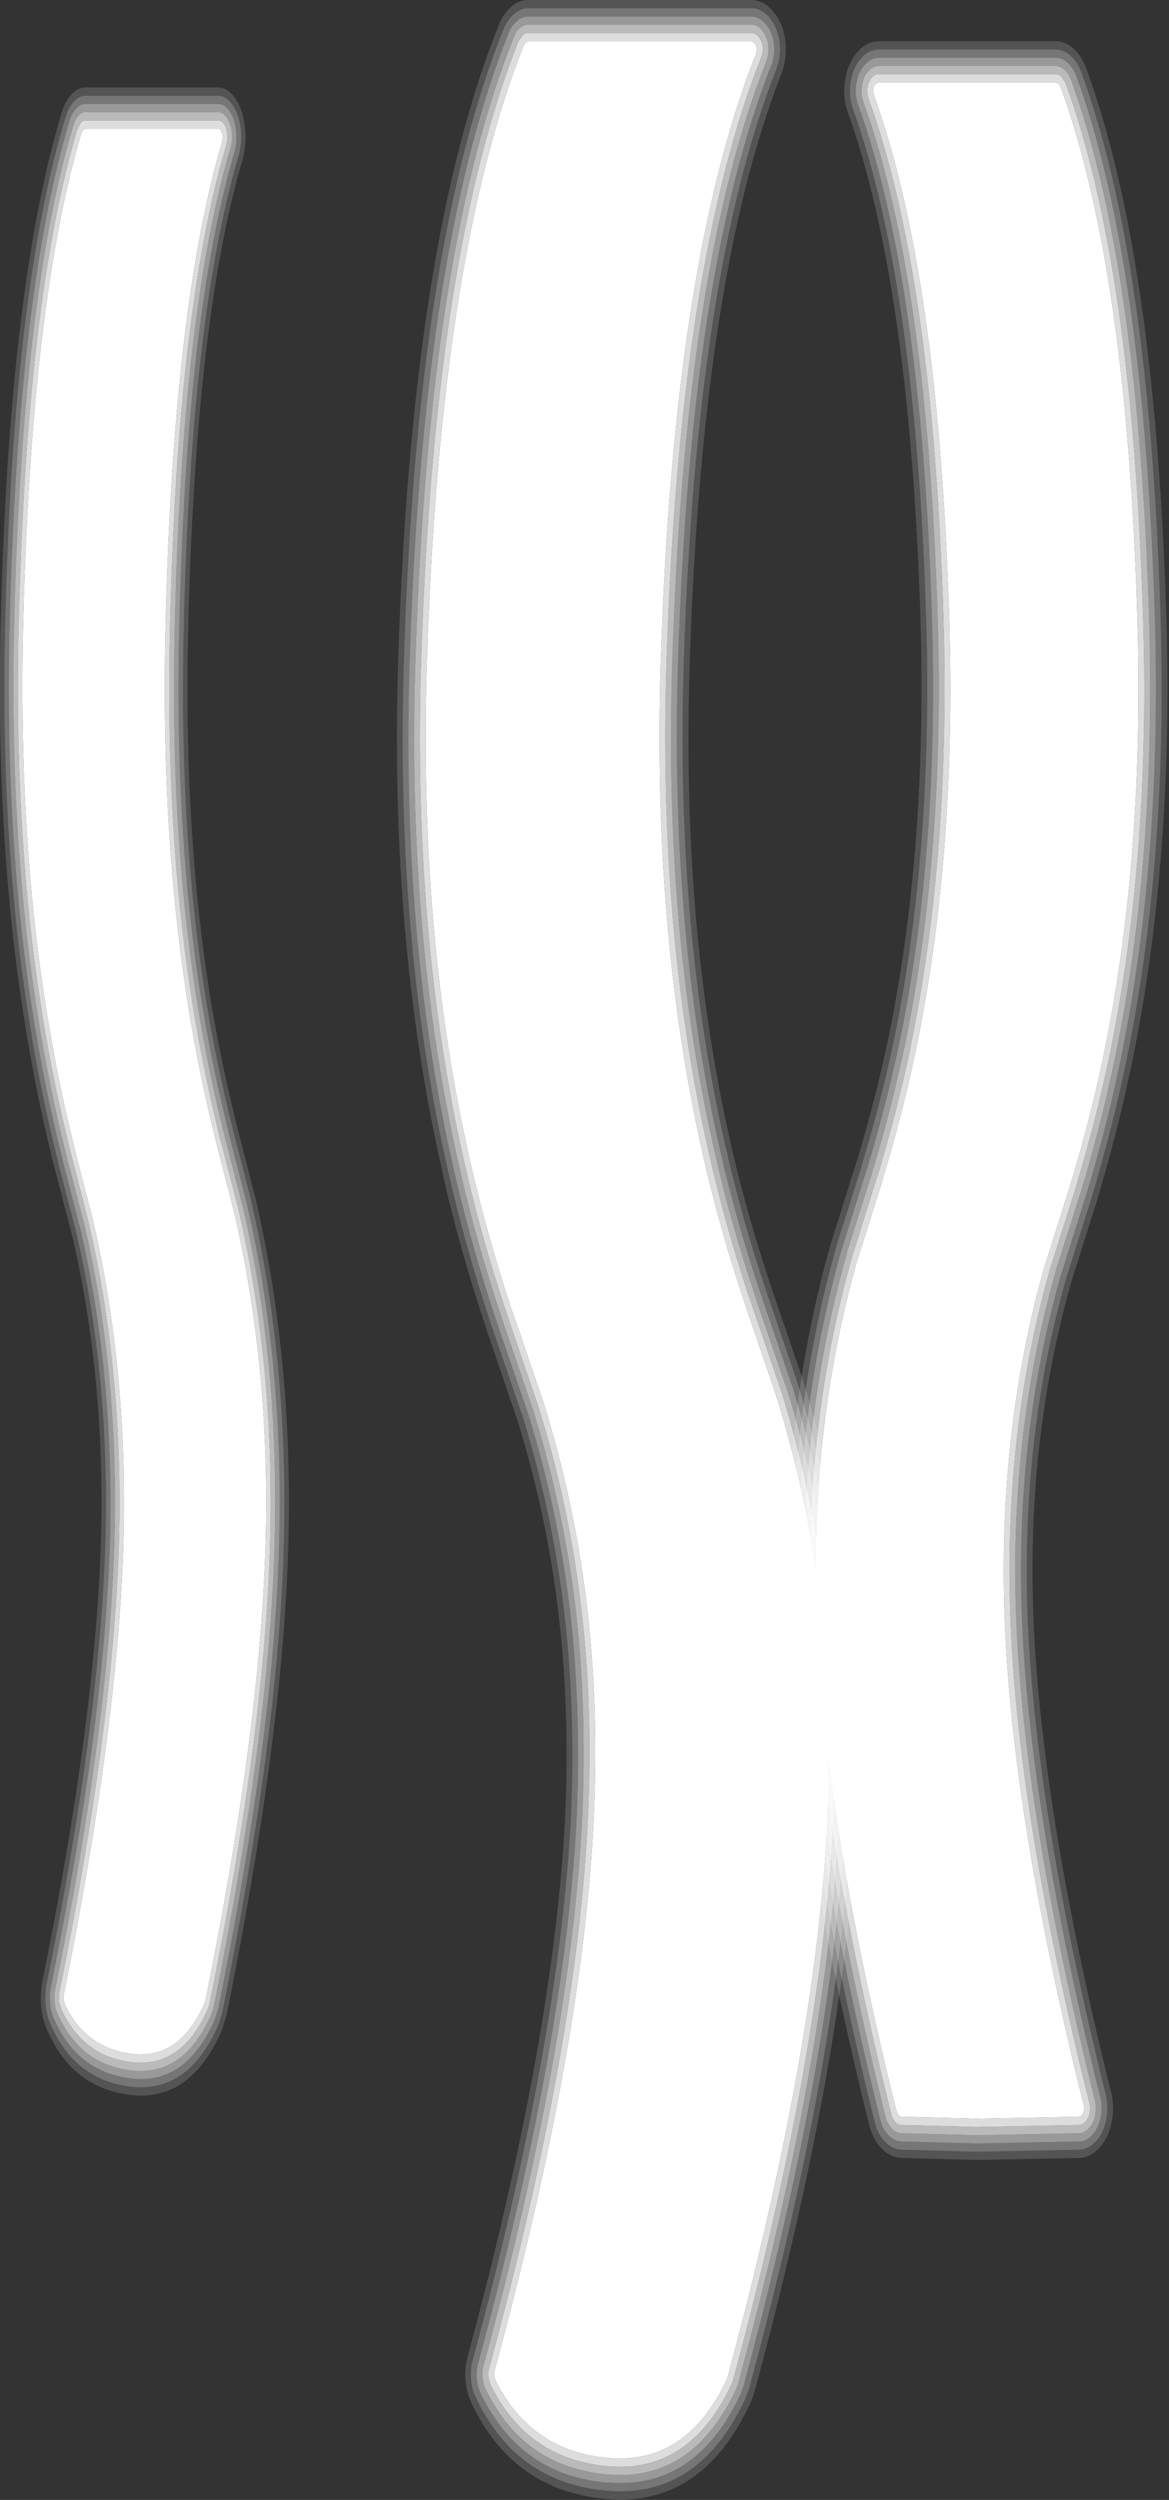 <?xml version="1.0" encoding="utf-8"?>
<svg version="1.1" id="Layer_1"
xmlns="http://www.w3.org/2000/svg"
xmlns:xlink="http://www.w3.org/1999/xlink"
xmlns:author="http://www.sothink.com"
width="234px" height="500px"
xml:space="preserve">
<rect width="100%" height="100%" fill="#333333" stroke="none"/>
<g id="301" transform="matrix(1, 0, 0, 1, 111.9, 272.25)">
<path style="fill:#FFFFFF;fill-opacity:1" d="M39.6,-262.65L39.45 -261.55Q23.05 -220.25 20.4 -141.1Q18.55 -86.4 28.85 -41.05Q32.2 -26.35 37.25 -11.35L43.5 7Q49.7 27 52.2 47.25L52.2 47.3Q54.8 68.25 53.75 91.45Q51.6 137.15 33.7 203.3L33.6 203.6Q25.55 220.75 9.85 219.35Q-5.75 218 -12.8 203.65L-13 202.9L-12.95 202.1Q4.85 136.55 6.95 91.25Q8 68.45 5.45 47.85Q3 28 -3.05 8.4L-9.3 -9.9L-9.35 -9.9Q-14.4 -25.1 -17.8 -40.05Q-28.3 -85.9 -26.4 -141.25Q-23.7 -221.4 -7.05 -263.2L-6.65 -263.8L-6.05 -264L38.45 -264L39.2 -263.65L39.6 -262.65" />
<path style="fill:#FFFFFF;fill-opacity:0.161" d="M45.3,-264.15Q45.7 -260.65 44.5 -257.45Q28.75 -217.4 26.2 -140.7Q24.35 -87.6 34.35 -43.65L34.35 -43.6Q37.6 -29.4 42.45 -14.9L42.4 -15L48.7 3.35L48.8 3.7Q55.3 24.65 57.9 45.85Q60.6 67.75 59.55 92Q57.35 138.75 39.1 206.25L38.4 208.2Q28.65 229.25 9.55 227.55L9.5 227.55Q-9.2 225.95 -17.5 208.4Q-18.5 206.35 -18.7 203.9Q-18.95 201.4 -18.3 199.1Q-0.95 135 1.25 90.7L1.25 90.65Q2.2 68.95 -0.25 49.3L-0.25 49.25Q-2.55 30.55 -8.25 12.05L-14.5 -6.3L-14.5 -6.35Q-19.8 -22.05 -23.3 -37.5L-23.25 -37.5Q-34.1 -84.7 -32.15 -141.65Q-29.4 -224.25 -12.05 -267.25Q-11.15 -269.55 -9.55 -270.9Q-7.95 -272.3 -6.05 -272.25L38.45 -272.25Q40.95 -272.25 42.85 -269.95Q44.85 -267.65 45.3 -264.15M42.15,-268.7Q40.55 -270.65 38.45 -270.6L-6.05 -270.6Q-7.65 -270.65 -8.95 -269.5Q-10.3 -268.35 -11.1 -266.45Q-28.3 -223.65 -31 -141.6Q-32.95 -84.95 -22.2 -38Q-18.7 -22.65 -13.5 -7.05L-7.2 11.3Q-1.45 30.05 0.9 49Q3.35 68.85 2.4 90.8Q0.2 135.3 -17.25 199.7Q-17.8 201.65 -17.6 203.7Q-17.45 205.7 -16.55 207.45Q-8.5 224.35 9.6 225.9Q28.05 227.55 37.4 207.3L38 205.65Q56.25 138.4 58.4 91.9L58.4 91.85Q59.45 67.85 56.75 46.15L56.75 46.1Q54.2 25.1 47.75 4.35L47.65 4.05L41.4 -14.25Q36.5 -28.8 33.3 -43.1Q23.2 -87.35 25 -140.8Q27.6 -217.95 43.45 -258.3Q44.5 -260.9 44.15 -263.85Q43.75 -266.75 42.15 -268.7" />
<path style="fill:#FFFFFF;fill-opacity:0.329" d="M44.15,-263.85Q44.5 -260.9 43.45 -258.3Q27.6 -217.95 25 -140.8Q23.2 -87.35 33.3 -43.1Q36.5 -28.8 41.4 -14.25L47.65 4.05L47.75 4.35Q54.2 25.1 56.75 46.1L56.75 46.15Q59.45 67.85 58.4 91.85L58.4 91.9Q56.25 138.4 38 205.65L37.4 207.3Q28.05 227.55 9.6 225.9Q-8.5 224.35 -16.55 207.45Q-17.45 205.7 -17.6 203.7Q-17.8 201.65 -17.25 199.7Q0.2 135.3 2.4 90.8Q3.35 68.85 0.9 49Q-1.45 30.05 -7.2 11.3L-13.5 -7.05Q-18.7 -22.65 -22.2 -38Q-32.95 -84.95 -31 -141.6Q-28.3 -223.65 -11.1 -266.45Q-10.3 -268.35 -8.95 -269.5Q-7.65 -270.65 -6.05 -270.6L38.45 -270.6Q40.55 -270.65 42.15 -268.7Q43.75 -266.75 44.15 -263.85M38.45,-268.95L-6.05 -268.95Q-7.3 -269 -8.4 -268.05Q-9.5 -267.15 -10.1 -265.6Q-27.1 -223.1 -29.85 -141.5Q-31.8 -85.15 -21.1 -38.5L-21.1 -38.55Q-17.65 -23.3 -12.45 -7.8L-6.15 10.6Q-0.3 29.55 2.05 48.7Q4.5 68.75 3.55 90.9Q1.35 135.65 -16.15 200.3Q-16.6 201.85 -16.45 203.5Q-16.3 205.1 -15.65 206.5Q-7.8 222.8 9.7 224.3L9.65 224.25Q27.4 225.85 36.45 206.35L36.9 205.05Q55.05 138.1 57.2 91.8L57.2 91.75Q58.3 67.95 55.6 46.4Q53.05 25.6 46.7 5L46.6 4.8L40.35 -13.55Q35.4 -28.2 32.15 -42.6Q22.05 -87.15 23.85 -140.85Q26.45 -218.55 42.45 -259.1Q43.3 -261.2 43 -263.55Q42.7 -265.9 41.4 -267.4Q40.1 -268.95 38.45 -268.95" />
<path style="fill:#FFFFFF;fill-opacity:0.498" d="M41.4,-267.4Q42.7 -265.9 43 -263.55Q43.3 -261.2 42.45 -259.1Q26.45 -218.55 23.85 -140.85Q22.05 -87.15 32.15 -42.6Q35.4 -28.2 40.35 -13.55L46.6 4.8L46.7 5Q53.05 25.6 55.6 46.4Q58.3 67.95 57.2 91.75L57.2 91.8Q55.05 138.1 36.9 205.05L36.45 206.35Q27.4 225.85 9.65 224.25L9.7 224.3Q-7.8 222.8 -15.65 206.5Q-16.3 205.1 -16.45 203.5Q-16.6 201.85 -16.15 200.3Q1.35 135.65 3.55 90.9Q4.5 68.75 2.05 48.7Q-0.3 29.55 -6.15 10.6L-12.45 -7.8Q-17.65 -23.3 -21.1 -38.55L-21.1 -38.5Q-31.8 -85.15 -29.85 -141.5Q-27.1 -223.1 -10.1 -265.6Q-9.5 -267.15 -8.4 -268.05Q-7.3 -269 -6.05 -268.95L38.45 -268.95Q40.1 -268.95 41.4 -267.4M40.65,-266.15Q39.7 -267.35 38.45 -267.3L-6.05 -267.3Q-7 -267.35 -7.8 -266.65Q-8.6 -266 -9.05 -264.8Q-25.95 -222.55 -28.7 -141.45L-28.7 -141.4Q-30.6 -85.4 -20 -39.05Q-16.6 -23.9 -11.4 -8.5L-11.4 -8.45L-5.15 9.85Q0.75 29 3.2 48.4L3.2 48.45Q5.65 68.65 4.65 91Q2.5 135.95 -15.1 200.9Q-15.45 202.05 -15.3 203.3Q-15.2 204.5 -14.7 205.55Q-7.15 221.2 9.75 222.65Q26.8 224.15 35.5 205.45L35.85 204.45Q53.95 137.8 56.05 91.65Q57.15 68.05 54.5 46.7Q51.95 26.05 45.65 5.7L45.55 5.5L39.3 -12.8L39.35 -12.8Q34.35 -27.55 31.1 -42.1Q20.85 -86.85 22.7 -140.95Q25.3 -219.1 41.45 -259.9Q42.05 -261.5 41.85 -263.25Q41.65 -265 40.65 -266.15" />
<path style="fill:#FFFFFF;fill-opacity:0.663" d="M41.85,-263.25Q42.05 -261.5 41.45 -259.9Q25.3 -219.1 22.7 -140.95Q20.85 -86.85 31.1 -42.1Q34.35 -27.55 39.35 -12.8L39.3 -12.8L45.55 5.5L45.65 5.7Q51.95 26.05 54.5 46.7Q57.15 68.05 56.05 91.65Q53.95 137.8 35.85 204.45L35.5 205.45Q26.8 224.15 9.75 222.65Q-7.15 221.2 -14.7 205.55Q-15.2 204.5 -15.3 203.3Q-15.45 202.05 -15.1 200.9Q2.5 135.95 4.65 91Q5.65 68.65 3.2 48.45L3.2 48.4Q0.75 29 -5.15 9.85L-11.4 -8.45L-11.4 -8.5Q-16.6 -23.9 -20 -39.05Q-30.6 -85.4 -28.7 -141.4L-28.7 -141.45Q-25.95 -222.55 -9.05 -264.8Q-8.6 -266 -7.8 -266.65Q-7 -267.35 -6.05 -267.3L38.45 -267.3Q39.7 -267.35 40.65 -266.15Q41.65 -265 41.85 -263.25M39.95,-264.9Q39.25 -265.65 38.45 -265.65L-6.05 -265.65Q-6.7 -265.7 -7.2 -265.2L-8.1 -264Q-24.85 -221.95 -27.55 -141.35Q-29.45 -85.65 -18.9 -39.55Q-15.5 -24.5 -10.35 -9.2L-4.1 9.15Q1.9 28.5 4.3 48.15Q6.85 68.55 5.8 91.1Q3.7 136.25 -14 201.5Q-14.25 202.25 -14.15 203.1L-13.75 204.6Q-6.45 219.6 9.8 221Q26.2 222.45 34.55 204.55L34.8 203.9Q52.8 137.5 54.9 91.55Q55.95 68.15 53.35 47Q50.8 26.55 44.6 6.35L44.55 6.25L38.3 -12.1L38.3 -12.05Q33.3 -26.95 30 -41.6Q19.7 -86.65 21.55 -141.05Q24.2 -219.7 40.45 -260.75Q40.9 -261.8 40.75 -262.95Q40.55 -264.15 39.95 -264.9" />
<path style="fill:#FFFFFF;fill-opacity:0.831" d="M40.75,-262.95Q40.9 -261.8 40.45 -260.75Q24.2 -219.7 21.55 -141.05Q19.7 -86.65 30 -41.6Q33.3 -26.95 38.3 -12.05L38.3 -12.1L44.55 6.25L44.6 6.35Q50.8 26.55 53.35 47Q55.95 68.15 54.9 91.55Q52.8 137.5 34.8 203.9L34.55 204.55Q26.2 222.45 9.8 221Q-6.45 219.6 -13.75 204.6L-14.15 203.1Q-14.25 202.25 -14 201.5Q3.7 136.25 5.8 91.1Q6.85 68.55 4.3 48.15Q1.9 28.5 -4.1 9.15L-10.35 -9.2Q-15.5 -24.5 -18.9 -39.55Q-29.45 -85.65 -27.55 -141.35Q-24.85 -221.95 -8.1 -264L-7.2 -265.2Q-6.7 -265.7 -6.05 -265.65L38.45 -265.65Q39.25 -265.65 39.95 -264.9Q40.55 -264.15 40.75 -262.95M39.2,-263.65L38.45 -264L-6.05 -264L-6.65 -263.8L-7.05 -263.2Q-23.7 -221.4 -26.4 -141.25Q-28.3 -85.9 -17.8 -40.05Q-14.4 -25.1 -9.35 -9.9L-9.3 -9.9L-3.05 8.4Q3 28 5.45 47.85Q8 68.45 6.95 91.25Q4.85 136.55 -12.95 202.1L-13 202.9L-12.8 203.65Q-5.75 218 9.85 219.35Q25.55 220.75 33.6 203.6L33.7 203.3Q51.6 137.15 53.75 91.45Q54.8 68.25 52.2 47.3L52.2 47.25Q49.7 27 43.5 7L37.25 -11.35Q32.2 -26.35 28.85 -41.05Q18.55 -86.4 20.4 -141.1Q23.05 -220.25 39.45 -261.55L39.6 -262.65L39.2 -263.65" />
<path style="fill:#FFFFFF;fill-opacity:1" d="M-94.85,-246.5L-68.2 -246.5Q-67.9 -246.5 -67.6 -246.1L-67.3 -245.15L-67.4 -244.05Q-77.15 -211.1 -78.75 -147.8Q-79.85 -104.1 -73.7 -67.85Q-71.7 -56.1 -68.7 -44.05L-64.95 -29.45L-64.95 -29.4Q-57.55 2.55 -58.8 38.3Q-60.05 74.95 -70.8 127.95L-70.95 128.4Q-75.9 139.65 -85.4 138.55Q-94.85 137.45 -99 128.45L-99.15 127.65L-99.15 126.8Q-88.55 74.4 -87.25 38.1Q-86.05 3.15 -93.25 -28.05L-97 -42.65L-97 -42.7Q-100.05 -54.9 -102.05 -66.9L-102.05 -66.85Q-108.35 -103.6 -107.25 -147.95Q-105.6 -212.15 -95.6 -245.6L-95.3 -246.25L-94.85 -246.5" />
<path style="fill:#FFFFFF;fill-opacity:0.161" d="M-94.85,-254.75L-68.2 -254.75Q-66.25 -254.75 -64.75 -252.5Q-63.25 -250.25 -62.85 -246.75Q-62.5 -243.3 -63.4 -240.15Q-72.7 -208.35 -74.2 -147.45Q-75.3 -105.3 -69.4 -70.3Q-67.45 -59.1 -64.6 -47.55L-60.85 -32.95L-60.75 -32.6Q-52.95 1.1 -54.25 38.85Q-55.55 76.45 -66.55 130.8L-67.4 133.6Q-73.65 148.15 -85.7 146.75Q-97.45 145.4 -102.45 133.75Q-103.4 131.7 -103.65 129.1Q-103.9 126.45 -103.4 123.95Q-93.05 72.95 -91.75 37.6Q-90.6 4.7 -97.35 -24.7L-101.1 -39.15L-101.15 -39.25Q-104.3 -51.95 -106.4 -64.45Q-112.9 -102.4 -111.75 -148.35Q-110.05 -214.9 -99.6 -249.55Q-98.9 -251.95 -97.6 -253.35Q-96.3 -254.75 -94.85 -254.75M-97.15,-251.9Q-98.2 -250.75 -98.8 -248.75Q-109.2 -214.35 -110.85 -148.25Q-112 -102.65 -105.5 -64.9L-105.55 -64.95Q-103.45 -52.55 -100.3 -39.95L-100.3 -39.85L-96.5 -25.25L-96.6 -25.55Q-89.7 4.3 -90.85 37.7Q-92.15 73.25 -102.55 124.5Q-102.95 126.6 -102.75 128.8Q-102.55 130.95 -101.75 132.7Q-96.9 143.8 -85.65 145.1Q-74.1 146.45 -68.1 132.55L-67.4 130.2Q-56.45 76.15 -55.15 38.75Q-53.9 1.4 -61.6 -31.95L-61.65 -32.25L-65.4 -46.85Q-68.3 -58.5 -70.25 -69.8Q-76.2 -105.05 -75.1 -147.5Q-73.6 -208.9 -64.2 -240.9Q-63.4 -243.55 -63.7 -246.45Q-64.05 -249.35 -65.3 -251.2Q-66.6 -253.1 -68.2 -253.1L-94.85 -253.1Q-96.05 -253.1 -97.15 -251.9" />
<path style="fill:#FFFFFF;fill-opacity:0.329" d="M-94.85,-253.1L-68.2 -253.1Q-66.6 -253.1 -65.3 -251.2Q-64.05 -249.35 -63.7 -246.45Q-63.4 -243.55 -64.2 -240.9Q-73.6 -208.9 -75.1 -147.5Q-76.2 -105.05 -70.25 -69.8Q-68.3 -58.5 -65.4 -46.85L-61.65 -32.25L-61.6 -31.95Q-53.9 1.4 -55.15 38.75Q-56.45 76.15 -67.4 130.2L-68.1 132.55Q-74.1 146.45 -85.65 145.1Q-96.9 143.8 -101.75 132.7Q-102.55 130.95 -102.75 128.8Q-102.95 126.6 -102.55 124.5Q-92.15 73.25 -90.85 37.7Q-89.7 4.3 -96.6 -25.55L-96.5 -25.25L-100.3 -39.85L-100.3 -39.95Q-103.45 -52.55 -105.55 -64.95L-105.5 -64.9Q-112 -102.65 -110.85 -148.25Q-109.2 -214.35 -98.8 -248.75Q-98.2 -250.75 -97.15 -251.9Q-96.05 -253.1 -94.85 -253.1M-96.65,-250.5Q-97.55 -249.6 -98 -248Q-108.25 -213.8 -109.95 -148.2Q-111.1 -102.9 -104.65 -65.4L-104.65 -65.45Q-102.6 -53.15 -99.45 -40.65L-99.45 -40.55L-95.7 -25.95Q-88.8 4.1 -89.95 37.8Q-91.25 73.55 -101.7 125.1Q-102.05 126.75 -101.85 128.5Q-101.7 130.25 -101.05 131.6Q-96.4 142.2 -85.6 143.45Q-74.55 144.75 -68.85 131.5L-68.25 129.65Q-57.35 75.85 -56.1 38.65Q-54.8 1.7 -62.45 -31.3L-62.5 -31.55L-66.25 -46.15L-66.2 -46.1Q-69.15 -57.85 -71.1 -69.35L-71.1 -69.3Q-77.1 -104.8 -76 -147.6Q-74.5 -209.45 -65 -241.7Q-64.4 -243.8 -64.65 -246.1Q-64.9 -248.45 -65.9 -249.95Q-66.9 -251.45 -68.2 -251.45L-94.85 -251.45Q-95.8 -251.45 -96.65 -250.5" />
<path style="fill:#FFFFFF;fill-opacity:0.498" d="M-94.85,-251.45L-68.2 -251.45Q-66.9 -251.45 -65.9 -249.95Q-64.9 -248.45 -64.65 -246.1Q-64.4 -243.8 -65 -241.7Q-74.5 -209.45 -76 -147.6Q-77.1 -104.8 -71.1 -69.3L-71.1 -69.35Q-69.15 -57.85 -66.2 -46.1L-66.25 -46.15L-62.5 -31.55L-62.45 -31.3Q-54.8 1.7 -56.1 38.65Q-57.35 75.85 -68.25 129.65L-68.85 131.5Q-74.55 144.75 -85.6 143.45Q-96.4 142.2 -101.05 131.6Q-101.7 130.25 -101.85 128.5Q-102.05 126.75 -101.7 125.1Q-91.25 73.55 -89.95 37.8Q-88.8 4.1 -95.7 -25.95L-99.45 -40.55L-99.45 -40.65Q-102.6 -53.15 -104.65 -65.45L-104.65 -65.4Q-111.1 -102.9 -109.95 -148.2Q-108.25 -213.8 -98 -248Q-97.55 -249.6 -96.65 -250.5Q-95.8 -251.45 -94.85 -251.45M-96.2,-249.1Q-96.85 -248.4 -97.2 -247.2Q-107.4 -213.25 -109.05 -148.1Q-110.15 -103.1 -103.8 -65.9Q-101.75 -53.7 -98.65 -41.3L-94.85 -26.65L-94.9 -26.85Q-87.85 3.7 -89.05 37.9Q-90.35 73.8 -100.85 125.65Q-101.1 126.9 -100.95 128.2Q-100.85 129.5 -100.35 130.55Q-95.9 140.65 -85.55 141.85Q-75 143.05 -69.55 130.5L-69.1 129.05Q-58.25 75.55 -57 38.55Q-55.7 1.95 -63.25 -30.7L-63.3 -30.85L-67.05 -45.45Q-70 -57.3 -71.95 -68.85L-71.95 -68.8Q-78 -104.55 -76.9 -147.65Q-75.4 -210 -65.8 -242.5Q-65.35 -244.05 -65.5 -245.8Q-65.7 -247.55 -66.45 -248.65Q-67.2 -249.8 -68.2 -249.8L-94.85 -249.8Q-95.55 -249.8 -96.2 -249.1" />
<path style="fill:#FFFFFF;fill-opacity:0.663" d="M-94.85,-249.8L-68.2 -249.8Q-67.2 -249.8 -66.45 -248.65Q-65.7 -247.55 -65.5 -245.8Q-65.35 -244.05 -65.8 -242.5Q-75.4 -210 -76.9 -147.65Q-78 -104.55 -71.95 -68.8L-71.95 -68.85Q-70 -57.3 -67.05 -45.45L-63.3 -30.85L-63.25 -30.7Q-55.7 1.95 -57 38.55Q-58.25 75.55 -69.1 129.05L-69.55 130.5Q-75 143.05 -85.55 141.85Q-95.9 140.65 -100.35 130.55Q-100.85 129.5 -100.95 128.2Q-101.1 126.9 -100.85 125.65Q-90.35 73.8 -89.05 37.9Q-87.85 3.7 -94.9 -26.85L-94.85 -26.65L-98.65 -41.3Q-101.75 -53.7 -103.8 -65.9Q-110.15 -103.1 -109.05 -148.1Q-107.4 -213.25 -97.2 -247.2Q-96.85 -248.4 -96.2 -249.1Q-95.55 -249.8 -94.85 -249.8M-95.75,-247.65L-96.4 -246.4Q-106.5 -212.7 -108.15 -148.05Q-109.25 -103.35 -102.95 -66.4Q-100.9 -54.3 -97.8 -42L-97.8 -41.95L-94.05 -27.35L-94.1 -27.5Q-86.95 3.4 -88.15 38Q-89.45 74.1 -100 126.2L-100.1 127.95L-99.65 129.5Q-95.4 139.05 -85.45 140.2Q-75.45 141.35 -70.25 129.45L-69.95 128.5Q-59.15 75.25 -57.9 38.4Q-56.65 2.25 -64.1 -30.05L-64.1 -30.15L-67.9 -44.75L-67.9 -44.7Q-70.85 -56.7 -72.85 -68.35Q-78.95 -104.35 -77.85 -147.75Q-76.3 -210.55 -66.6 -243.25Q-66.3 -244.3 -66.4 -245.45Q-66.55 -246.65 -67 -247.4Q-67.55 -248.15 -68.2 -248.15L-94.85 -248.15Q-95.3 -248.15 -95.75 -247.65" />
<path style="fill:#FFFFFF;fill-opacity:0.831" d="M-94.85,-248.15L-68.2 -248.15Q-67.55 -248.15 -67 -247.4Q-66.55 -246.65 -66.4 -245.45Q-66.3 -244.3 -66.6 -243.25Q-76.3 -210.55 -77.85 -147.75Q-78.95 -104.35 -72.85 -68.35Q-70.85 -56.7 -67.9 -44.7L-67.9 -44.75L-64.1 -30.15L-64.1 -30.05Q-56.65 2.25 -57.9 38.4Q-59.15 75.25 -69.95 128.5L-70.25 129.45Q-75.45 141.35 -85.45 140.2Q-95.4 139.05 -99.65 129.5L-100.1 127.95L-100 126.2Q-89.45 74.1 -88.15 38Q-86.95 3.4 -94.1 -27.5L-94.05 -27.35L-97.8 -41.95L-97.8 -42Q-100.9 -54.3 -102.95 -66.4Q-109.25 -103.35 -108.15 -148.05Q-106.5 -212.7 -96.4 -246.4L-95.75 -247.65Q-95.3 -248.15 -94.85 -248.15M-95.3,-246.25L-95.6 -245.6Q-105.6 -212.15 -107.25 -147.95Q-108.35 -103.6 -102.05 -66.85L-102.05 -66.9Q-100.05 -54.9 -97 -42.7L-97 -42.65L-93.25 -28.05Q-86.05 3.15 -87.25 38.1Q-88.55 74.4 -99.15 126.8L-99.15 127.65L-99 128.45Q-94.85 137.45 -85.4 138.55Q-75.9 139.65 -70.95 128.4L-70.8 127.95Q-60.05 74.95 -58.8 38.3Q-57.55 2.55 -64.95 -29.4L-64.95 -29.45L-68.7 -44.05Q-71.7 -56.1 -73.7 -67.85Q-79.85 -104.1 -78.75 -147.8Q-77.15 -211.1 -67.4 -244.05L-67.3 -245.15L-67.6 -246.1Q-67.9 -246.5 -68.2 -246.5L-94.85 -246.5L-95.3 -246.25" />
<path style="fill:#FFFFFF;fill-opacity:1" d="M63.3,-255.35Q63.6 -255.75 64.05 -255.75L99.4 -255.75L100 -255.5L100.4 -254.85Q113.65 -218.6 115.75 -149Q117.25 -101 109 -61.15Q106.3 -48.2 102.25 -35L102.25 -34.95L97.25 -19.15L97.2 -19.1Q87.65 14.8 89.25 52.7Q90.9 92.05 105.05 148.9L105.1 149.95L104.65 150.8L104 151.1L83.45 151.5L68.6 151.1Q68.25 151.1 68 150.8Q67.7 150.5 67.55 150Q53.3 92.6 51.6 52.9Q49.95 14.2 59.75 -20.4L59.8 -20.45L64.8 -36.3L64.75 -36.3Q68.75 -49.35 71.4 -62.1Q79.6 -101.4 78.1 -148.85Q75.95 -217.5 63 -253.35Q62.8 -253.85 62.9 -254.4Q62.95 -255 63.3 -255.35" />
<path style="fill:#FFFFFF;fill-opacity:0.329" d="M59.5,-255.45Q59.15 -253.15 59.95 -251.05Q72.6 -215.9 74.65 -148.65Q76.1 -102.05 68.1 -63.5L68.1 -63.55Q65.45 -51 61.6 -38.25L61.6 -38.35L56.6 -22.45L56.55 -22.25Q46.45 13.35 48.1 53.2Q49.85 93.45 64.3 151.65Q64.75 153.6 65.95 154.8Q67.1 156 68.55 156.05L83.4 156.45L83.55 156.45L104.05 156.05Q105.55 156.05 106.75 154.75Q107.95 153.4 108.4 151.35Q108.85 149.3 108.35 147.25Q94.4 91.15 92.7 52.4Q91.15 15.75 100.4 -17.05L105.4 -32.9L105.45 -33Q109.55 -46.5 112.3 -59.75Q120.75 -100.35 119.25 -149.25Q117.05 -220.2 103.5 -257.15Q102.85 -258.8 101.75 -259.75Q100.65 -260.7 99.4 -260.7L64.05 -260.7Q62.4 -260.7 61.15 -259.2Q59.85 -257.75 59.5 -255.45M64.05,-262.35L99.4 -262.35Q100.95 -262.35 102.35 -261.15Q103.75 -259.95 104.5 -257.9Q118.2 -220.7 120.4 -149.3Q121.95 -100.1 113.4 -59.3Q110.6 -45.95 106.5 -32.35L101.45 -16.35Q92.3 16.05 93.85 52.3Q95.55 90.9 109.45 146.7Q110.05 149.25 109.5 151.85Q108.95 154.4 107.45 156.05Q105.95 157.65 104.1 157.7L83.55 158.1L83.4 158.1L68.55 157.7Q66.75 157.65 65.3 156.15Q63.8 154.65 63.2 152.2Q48.65 93.75 47 53.3Q45.3 13.1 55.5 -22.85L55.55 -23.15L60.55 -38.9L60.55 -39.05Q64.4 -51.65 67 -64Q74.9 -102.3 73.5 -148.55L73.5 -148.6Q71.4 -215.4 58.9 -250.3Q57.95 -252.9 58.35 -255.75Q58.8 -258.65 60.4 -260.5Q61.95 -262.35 64.05 -262.35" />
<path style="fill:#FFFFFF;fill-opacity:0.498" d="M61.15,-259.2Q62.4 -260.7 64.05 -260.7L99.4 -260.7Q100.65 -260.7 101.75 -259.75Q102.85 -258.8 103.5 -257.15Q117.05 -220.2 119.25 -149.25Q120.75 -100.35 112.3 -59.75Q109.55 -46.5 105.45 -33L105.4 -32.9L100.4 -17.05Q91.15 15.75 92.7 52.4Q94.4 91.15 108.35 147.25Q108.85 149.3 108.4 151.35Q107.95 153.4 106.75 154.75Q105.55 156.05 104.05 156.05L83.55 156.45L83.4 156.45L68.55 156.05Q67.1 156 65.95 154.8Q64.75 153.6 64.3 151.65Q49.85 93.45 48.1 53.2Q46.45 13.35 56.55 -22.25L56.6 -22.45L61.6 -38.35L61.6 -38.25Q65.45 -51 68.1 -63.55L68.1 -63.5Q76.1 -102.05 74.65 -148.65Q72.6 -215.9 59.95 -251.05Q59.15 -253.15 59.5 -255.45Q59.85 -257.75 61.15 -259.2M60.65,-255.1Q60.35 -253.4 60.95 -251.8Q73.7 -216.45 75.8 -148.7Q77.25 -101.85 69.2 -63.05Q66.55 -50.5 62.65 -37.65L62.65 -37.6L57.65 -21.8L57.65 -21.6Q47.6 13.65 49.25 53.1Q51 93.15 65.35 151.1Q65.75 152.55 66.65 153.5Q67.5 154.4 68.6 154.4L83.45 154.8L83.55 154.8L104.05 154.4Q105.15 154.4 106.05 153.4Q107 152.4 107.3 150.9Q107.6 149.35 107.25 147.8Q93.25 91.45 91.55 52.5Q89.95 15.3 99.4 -17.9L99.3 -17.7L104.35 -33.6L104.4 -33.65Q108.45 -47.1 111.2 -60.25L111.2 -60.2Q119.6 -100.55 118.1 -149.15Q115.9 -219.65 102.45 -256.35Q102 -257.6 101.15 -258.3Q100.35 -259.05 99.4 -259.05L64.05 -259.05Q62.8 -259.05 61.85 -257.95Q60.9 -256.85 60.65 -255.1" />
<path style="fill:#FFFFFF;fill-opacity:0.663" d="M61.85,-257.95Q62.8 -259.05 64.05 -259.05L99.4 -259.05Q100.35 -259.05 101.15 -258.3Q102 -257.6 102.45 -256.35Q115.9 -219.65 118.1 -149.15Q119.6 -100.55 111.2 -60.2L111.2 -60.25Q108.45 -47.1 104.4 -33.65L104.35 -33.6L99.3 -17.7L99.4 -17.9Q89.95 15.3 91.55 52.5Q93.25 91.45 107.25 147.8Q107.6 149.35 107.3 150.9Q107 152.4 106.05 153.4Q105.15 154.4 104.05 154.4L83.55 154.8L83.45 154.8L68.6 154.4Q67.5 154.4 66.65 153.5Q65.75 152.55 65.35 151.1Q51 93.15 49.25 53.1Q47.6 13.65 57.65 -21.6L57.65 -21.8L62.65 -37.6L62.65 -37.65Q66.55 -50.5 69.2 -63.05Q77.25 -101.85 75.8 -148.7Q73.7 -216.45 60.95 -251.8Q60.35 -253.4 60.65 -255.1Q60.9 -256.85 61.85 -257.95M62.55,-256.65Q61.95 -255.9 61.75 -254.75Q61.6 -253.6 61.95 -252.55Q74.85 -217 76.95 -148.8Q78.4 -101.6 70.3 -62.6L70.35 -62.6Q67.65 -49.9 63.75 -37L63.7 -36.95L58.75 -21.1L58.7 -21Q48.8 13.95 50.4 53Q52.15 92.9 66.5 150.55Q66.7 151.5 67.3 152.15Q67.9 152.75 68.6 152.75L83.45 153.15L83.55 153.15L104 152.75Q104.75 152.75 105.35 152.1Q105.95 151.45 106.2 150.4Q106.4 149.35 106.15 148.35Q92.05 91.75 90.4 52.6Q88.8 15.05 98.3 -18.5L103.3 -34.3Q107.35 -47.65 110.1 -60.7Q118.45 -100.8 116.9 -149.1Q114.75 -219.1 101.4 -255.6L100.6 -256.9Q100 -257.4 99.4 -257.4L64.05 -257.4Q63.2 -257.4 62.55 -256.65" />
<path style="fill:#FFFFFF;fill-opacity:0.831" d="M62.9,-254.4Q62.8 -253.85 63 -253.35Q75.95 -217.5 78.1 -148.85Q79.6 -101.4 71.4 -62.1Q68.75 -49.35 64.75 -36.3L64.8 -36.3L59.8 -20.45L59.75 -20.4Q49.95 14.2 51.6 52.9Q53.3 92.6 67.55 150Q67.7 150.5 68 150.8Q68.25 151.1 68.6 151.1L83.45 151.5L104 151.1L104.65 150.8L105.1 149.95L105.05 148.9Q90.9 92.05 89.25 52.7Q87.65 14.8 97.2 -19.1L97.25 -19.15L102.25 -34.95L102.25 -35Q106.3 -48.2 109 -61.15Q117.25 -101 115.75 -149Q113.65 -218.6 100.4 -254.85L100 -255.5L99.4 -255.75L64.05 -255.75Q63.6 -255.75 63.3 -255.35Q62.95 -255 62.9 -254.4M64.05,-257.4L99.4 -257.4Q100 -257.4 100.6 -256.9L101.4 -255.6Q114.75 -219.1 116.9 -149.1Q118.45 -100.8 110.1 -60.7Q107.35 -47.65 103.3 -34.3L98.3 -18.5Q88.8 15.05 90.4 52.6Q92.05 91.75 106.15 148.35Q106.4 149.35 106.2 150.4Q105.95 151.45 105.35 152.1Q104.75 152.75 104 152.75L83.55 153.15L83.45 153.15L68.6 152.75Q67.9 152.75 67.3 152.15Q66.7 151.5 66.5 150.55Q52.15 92.9 50.4 53Q48.8 13.95 58.7 -21L58.75 -21.1L63.7 -36.95L63.75 -37Q67.65 -49.9 70.35 -62.6L70.3 -62.6Q78.4 -101.6 76.95 -148.8Q74.85 -217 61.95 -252.55Q61.6 -253.6 61.75 -254.75Q61.95 -255.9 62.55 -256.65Q63.2 -257.4 64.05 -257.4" />
<path style="fill:#FFFFFF;fill-opacity:0.161" d="M60.4,-260.5Q58.8 -258.65 58.35 -255.75Q57.95 -252.9 58.9 -250.3Q71.4 -215.4 73.5 -148.6L73.5 -148.55Q74.9 -102.3 67 -64Q64.4 -51.65 60.55 -39.05L60.55 -38.9L55.55 -23.15L55.5 -22.85Q45.3 13.1 47 53.3Q48.65 93.75 63.2 152.2Q63.8 154.65 65.3 156.15Q66.75 157.65 68.55 157.7L83.4 158.1L83.55 158.1L104.1 157.7Q105.95 157.65 107.45 156.05Q108.95 154.4 109.5 151.85Q110.05 149.25 109.45 146.7Q95.55 90.9 93.85 52.3Q92.3 16.05 101.45 -16.35L106.5 -32.35Q110.6 -45.95 113.4 -59.3Q121.95 -100.1 120.4 -149.3Q118.2 -220.7 104.5 -257.9Q103.75 -259.95 102.35 -261.15Q100.95 -262.35 99.4 -262.35L64.05 -262.35Q61.95 -262.35 60.4 -260.5M64.05,-264L99.4 -264Q101.3 -264 102.95 -262.55Q104.6 -261.1 105.5 -258.65Q119.3 -221.25 121.55 -149.4Q123.1 -99.9 114.5 -58.8L114.5 -58.85Q111.7 -45.4 107.55 -31.7L102.6 -16.05L102.55 -15.85L102.5 -15.7Q93.45 16.35 95 52.2Q96.7 90.6 110.5 146.15Q111.25 149.2 110.6 152.3Q109.95 155.4 108.15 157.35Q106.3 159.3 104.1 159.35L83.55 159.75L83.35 159.75L68.5 159.35Q66.35 159.3 64.6 157.5Q62.85 155.65 62.1 152.8Q47.5 94.05 45.85 53.4Q44.1 12.8 54.4 -23.5L54.5 -23.85L59.5 -39.7L59.5 -39.55Q63.3 -52.15 65.9 -64.5L65.9 -64.45Q73.75 -102.5 72.35 -148.5Q70.25 -214.85 57.9 -249.55Q56.7 -252.7 57.25 -256.1Q57.75 -259.55 59.65 -261.75Q61.55 -264 64.05 -264" />
</g>
</svg>

